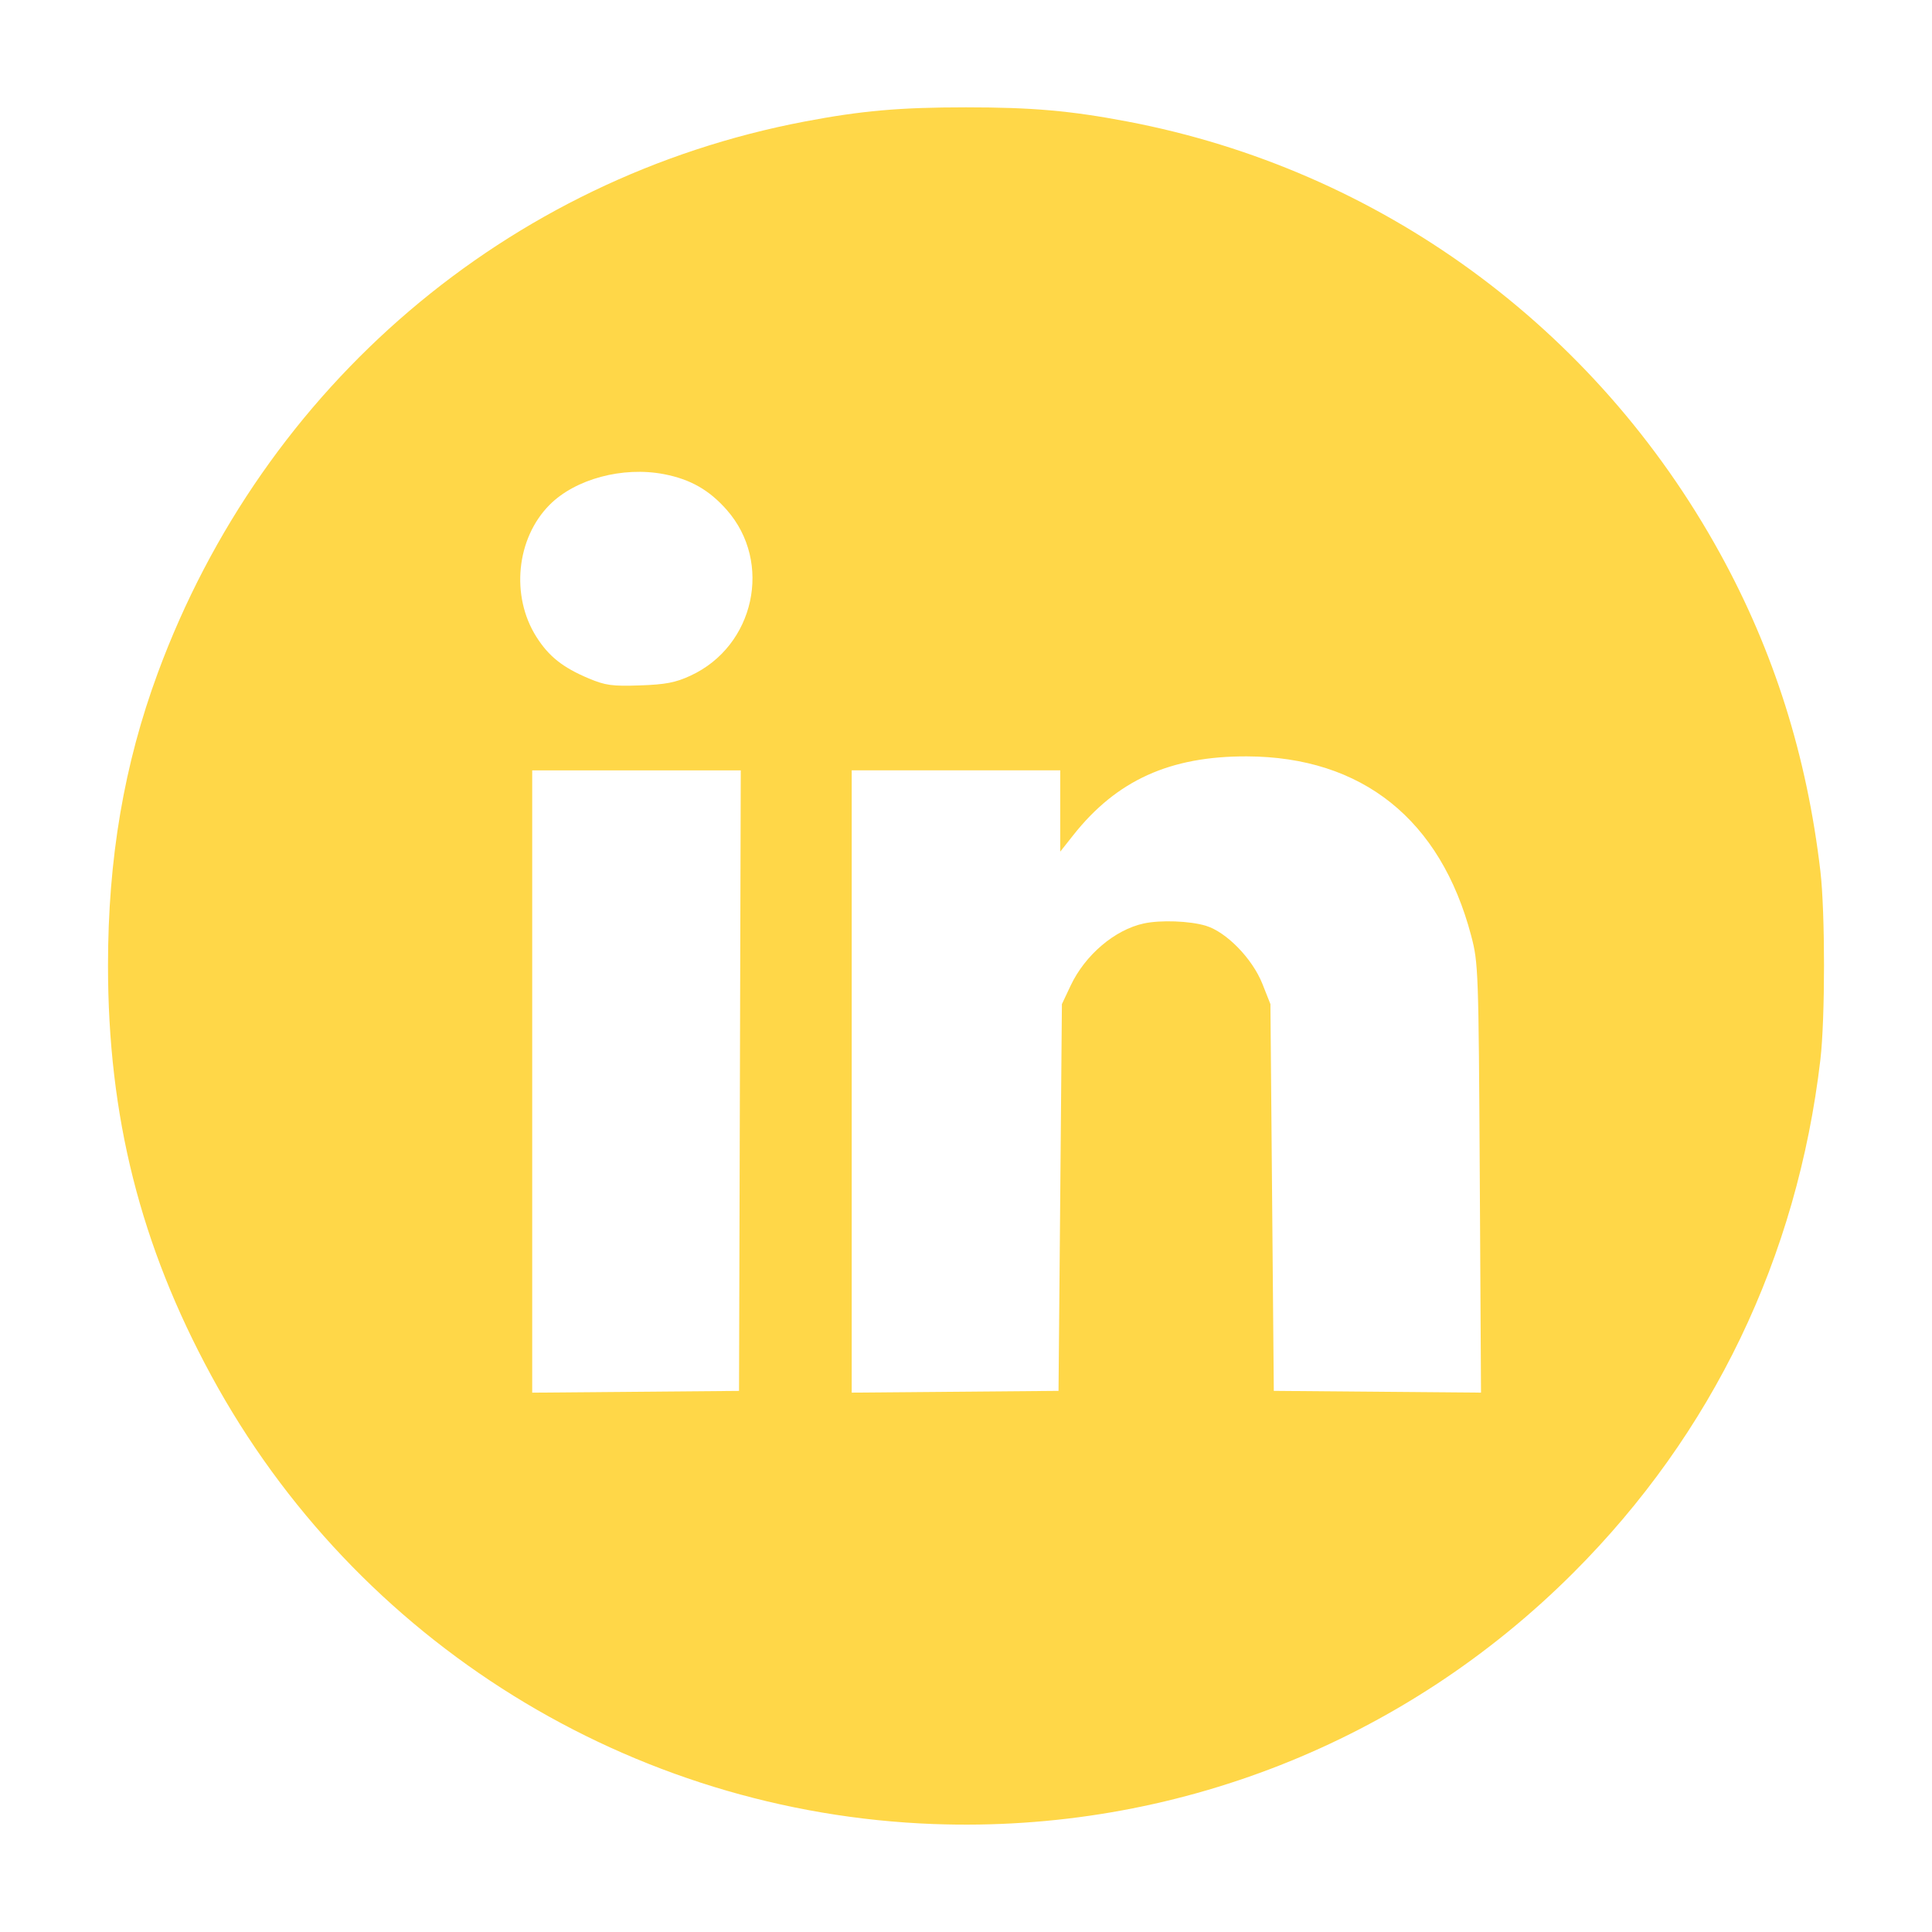 <?xml version="1.0" encoding="UTF-8" standalone="no"?>
<!-- Created with Inkscape (http://www.inkscape.org/) -->

<svg
   width="120"
   height="120"
   viewBox="0 0 120 120"
   version="1.1"
   id="svg5"
   inkscape:version="1.1.2 (0a00cf5339, 2022-02-04)"
   sodipodi:docname="linkedin-icon-colored.svg"
   xmlns:inkscape="http://www.inkscape.org/namespaces/inkscape"
   xmlns:sodipodi="http://sodipodi.sourceforge.net/DTD/sodipodi-0.dtd"
   xmlns="http://www.w3.org/2000/svg"
   xmlns:svg="http://www.w3.org/2000/svg">
  <sodipodi:namedview
     id="namedview7"
     pagecolor="#ffffff"
     bordercolor="#666666"
     borderopacity="1.0"
     inkscape:pageshadow="2"
     inkscape:pageopacity="0.0"
     inkscape:pagecheckerboard="0"
     inkscape:document-units="px"
     showgrid="false"
     borderlayer="true"
     inkscape:showpageshadow="false"
     showguides="true"
     inkscape:guide-bbox="true"
     inkscape:lockguides="false"
     inkscape:zoom="0.99583333"
     inkscape:cx="138.07531"
     inkscape:cy="212.38494"
     inkscape:window-width="1366"
     inkscape:window-height="739"
     inkscape:window-x="0"
     inkscape:window-y="0"
     inkscape:window-maximized="1"
     inkscape:current-layer="layer1">
    <sodipodi:guide
       position="0,120"
       orientation="0,120"
       id="guide5789" />
    <sodipodi:guide
       position="120,120"
       orientation="120,0"
       id="guide5791" />
    <sodipodi:guide
       position="120,0"
       orientation="0,-120"
       id="guide5793" />
    <sodipodi:guide
       position="0,0"
       orientation="-120,0"
       id="guide5795" />
  </sodipodi:namedview>
  <defs
     id="defs2" />
  <g
     inkscape:label="Camada 1"
     inkscape:groupmode="layer"
     id="layer1">
    <path
       style="fill:#ffd748;fill-opacity:1;stroke-width:0.209"
       d="M 58.02,113.296 C 39.203,112.604 22.111,102.002 13.126,85.449 8.717,77.328 6.708,69.347 6.708,59.964 c 0,-6.635 0.998,-12.492 3.096,-18.174 C 16.39,23.956 31.521,11.06 49.977,7.549 c 3.536,-0.673 5.916,-0.882 10.027,-0.882 4.11,0 6.491,0.209 10.027,0.882 15.644,2.976 29.064,12.757 36.804,26.825 3.344,6.078 5.394,12.569 6.233,19.74 0.299,2.555 0.299,9.143 0,11.698 -1.441,12.305 -6.7,23.232 -15.342,31.873 -10.532,10.532 -24.838,16.156 -39.707,15.61 z m -12.063,-46.177 0.053,-19.27 h -6.477 -6.477 v 19.326 19.326 l 6.423,-0.055 6.423,-0.055 z m 19.896,7.259 0.104,-12.011 0.542,-1.149 c 0.897,-1.903 2.745,-3.472 4.545,-3.86 1.042,-0.225 2.841,-0.159 3.845,0.14 1.282,0.383 2.9,2.044 3.523,3.616 l 0.496,1.253 0.105,12.011 0.105,12.011 6.435,0.055 6.435,0.055 -0.076,-13.32 c -0.073,-12.914 -0.09,-13.373 -0.534,-15.058 -1.903,-7.22 -6.774,-11.115 -13.931,-11.141 -4.776,-0.017 -8.092,1.488 -10.784,4.893 l -0.81,1.024 v -2.525 -2.525 h -6.476 -6.476 v 19.326 19.326 l 6.423,-0.055 6.423,-0.055 z M 42.893,41.965 c 3.978,-1.836 5.114,-7.037 2.248,-10.293 -1.09,-1.238 -2.255,-1.902 -3.893,-2.219 -2.566,-0.496 -5.519,0.297 -7.12,1.912 -2.062,2.08 -2.417,5.659 -0.812,8.191 0.768,1.212 1.634,1.901 3.237,2.576 1.048,0.441 1.465,0.499 3.19,0.44 1.596,-0.055 2.213,-0.173 3.151,-0.606 z"
       id="path848" />
  </g>
</svg>
